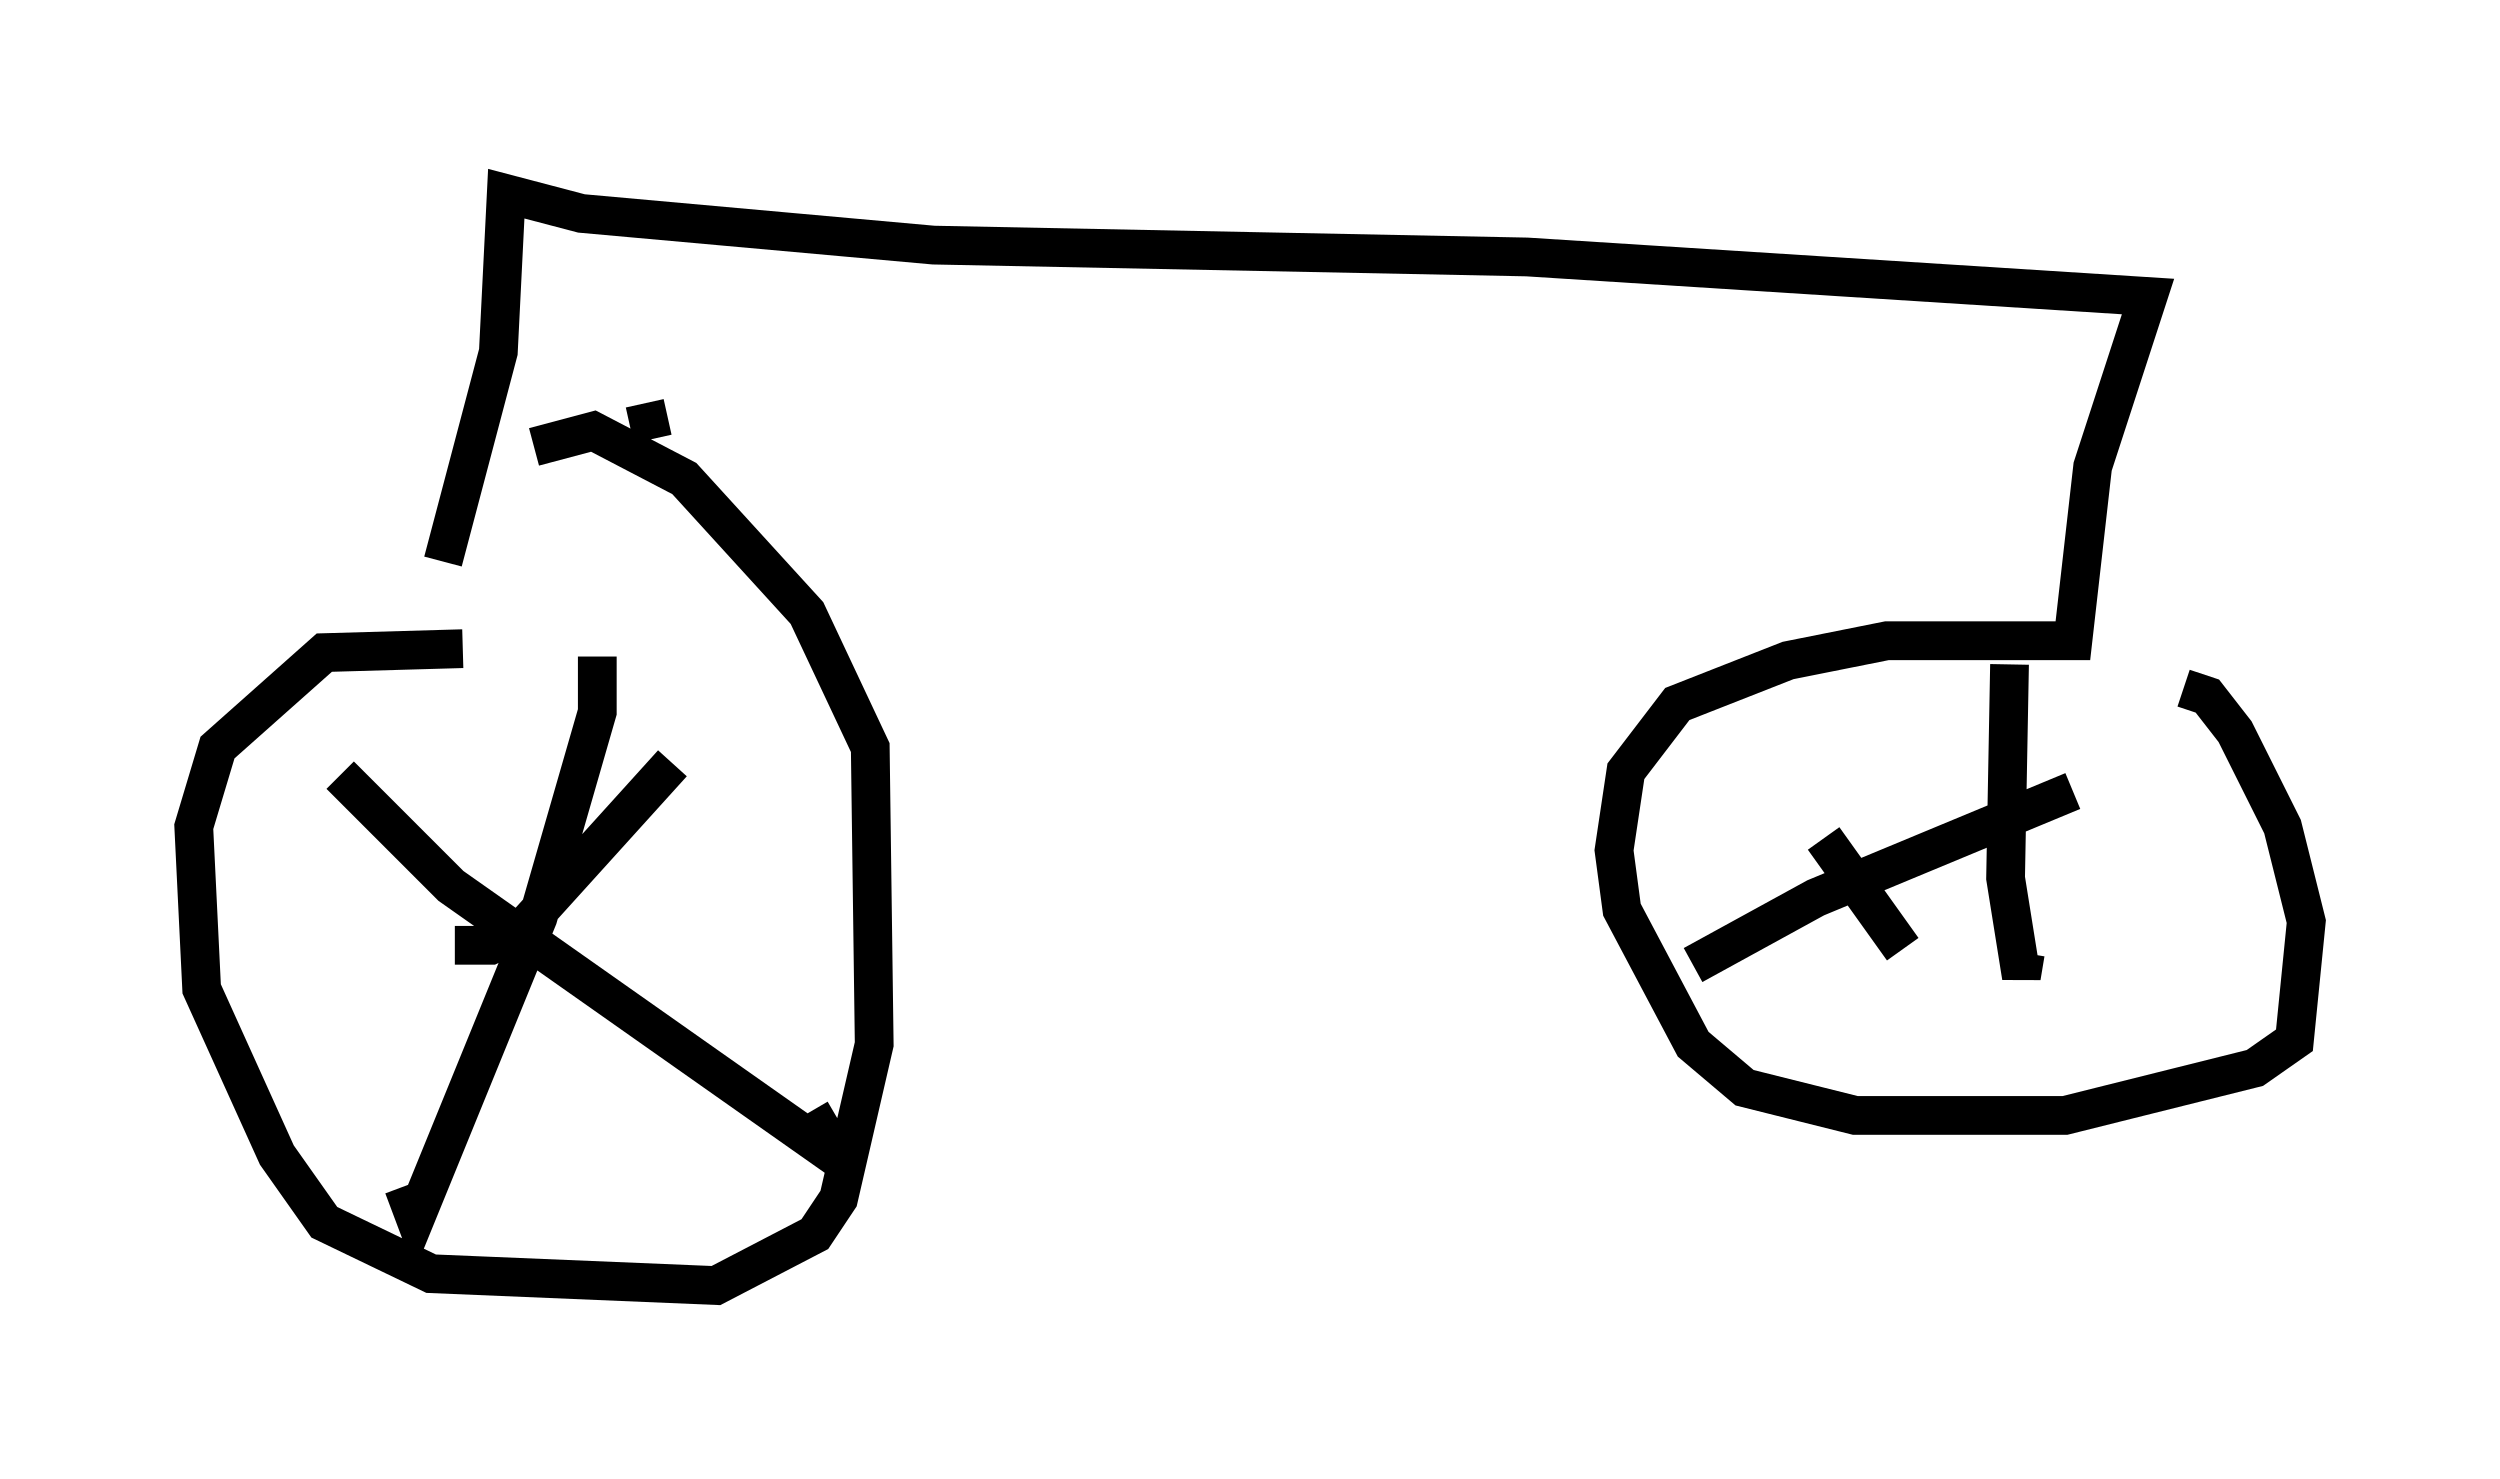 <?xml version="1.0" encoding="utf-8" ?>
<svg baseProfile="full" height="38.175" version="1.1" width="64.513" xmlns="http://www.w3.org/2000/svg" xmlns:ev="http://www.w3.org/2001/xml-events" xmlns:xlink="http://www.w3.org/1999/xlink"><defs /><rect fill="white" height="38.175" width="64.513" x="0" y="0" /><path d="M16.127, 17.556 m-4.185, -0.817 l-3.573, 0.102 -2.756, 2.45 l-0.613, 2.042 0.204, 4.185 l1.94, 4.288 1.225, 1.735 l2.756, 1.327 7.35, 0.306 l2.552, -1.327 0.613, -0.919 l0.919, -3.981 -0.102, -7.656 l-1.633, -3.471 -3.165, -3.471 l-2.348, -1.225 -1.531, 0.408 m1.633, 5.41 l0.0, 1.429 -1.531, 5.308 l-3.165, 7.758 -0.306, -0.817 m-1.633, -10.617 l2.858, 2.858 10.004, 7.044 l-0.715, -1.225 m-3.573, -8.983 l-3.879, 4.288 -0.817, 0.408 l-0.919, 0.0 m4.9, -13.986 l0.204, 0.919 m-5.41, 3.165 l1.429, -5.41 0.204, -4.083 l1.94, 0.51 9.086, 0.817 l15.313, 0.306 16.027, 1.021 l-1.429, 4.39 -0.51, 4.492 l-4.798, 0.0 -2.552, 0.51 l-2.858, 1.123 -1.327, 1.735 l-0.306, 2.042 0.204, 1.531 l1.838, 3.471 1.327, 1.123 l2.858, 0.715 5.41, 0.0 l4.9, -1.225 1.021, -0.715 l0.306, -3.063 -0.613, -2.45 l-1.225, -2.45 -0.715, -0.919 l-0.613, -0.204 m-4.492, -0.613 l-0.102, 5.513 0.408, 2.552 l0.102, -0.613 m1.225, -4.185 l-6.635, 2.756 -3.165, 1.735 m3.369, -3.267 l2.042, 2.858 " fill="none" stroke="black" stroke-width="1" /></svg>